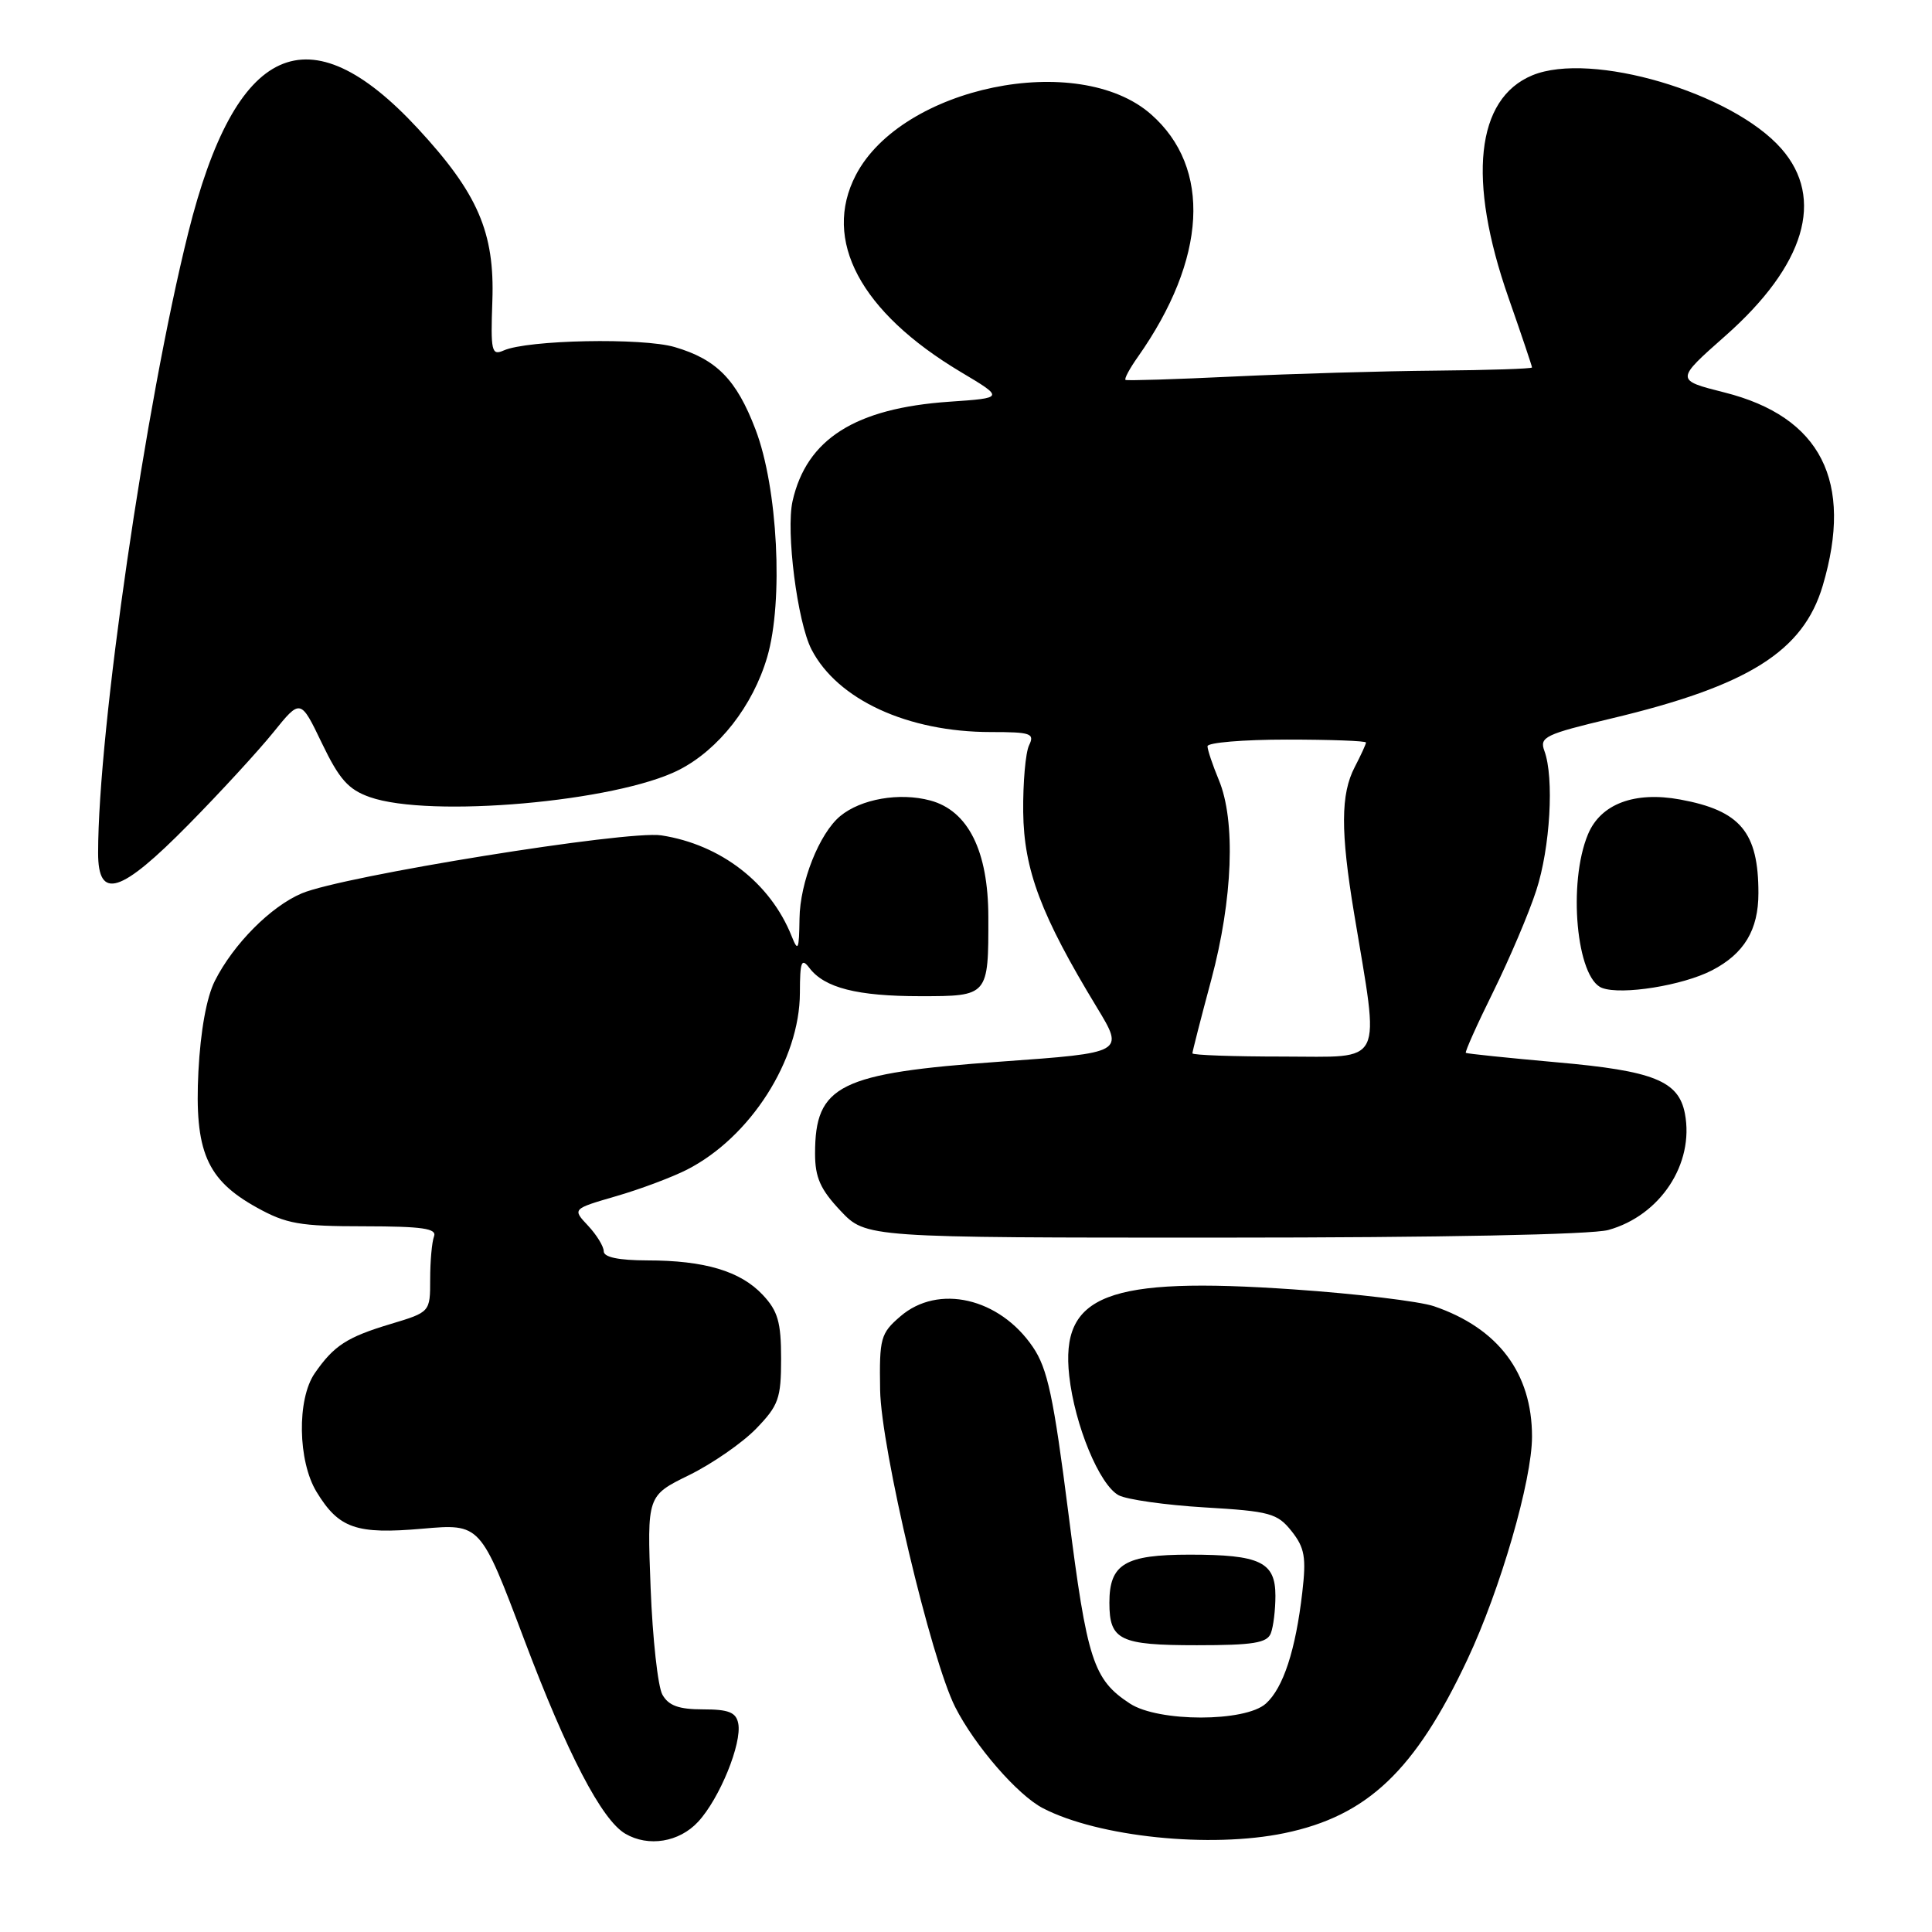 <?xml version="1.0" encoding="UTF-8" standalone="no"?>
<!DOCTYPE svg PUBLIC "-//W3C//DTD SVG 1.1//EN" "http://www.w3.org/Graphics/SVG/1.1/DTD/svg11.dtd" >
<svg xmlns="http://www.w3.org/2000/svg" xmlns:xlink="http://www.w3.org/1999/xlink" version="1.1" viewBox="0 0 256 256">
 <g >
 <path fill="currentColor"
d=" M 92.50 241.40 C 95.35 238.33 98.34 230.99 97.82 228.36 C 97.53 226.89 96.55 226.50 93.16 226.50 C 89.94 226.50 88.59 226.01 87.77 224.55 C 87.17 223.48 86.47 217.11 86.21 210.40 C 85.74 198.19 85.74 198.19 91.29 195.47 C 94.35 193.97 98.35 191.20 100.18 189.32 C 103.17 186.23 103.50 185.31 103.50 180.03 C 103.50 175.19 103.07 173.71 101.07 171.58 C 98.12 168.43 93.36 167.01 85.75 167.01 C 81.99 167.00 80.00 166.59 80.00 165.81 C 80.00 165.16 79.06 163.63 77.92 162.41 C 75.83 160.19 75.83 160.19 81.64 158.50 C 84.83 157.58 89.05 155.99 91.02 154.99 C 99.43 150.70 105.97 140.46 105.99 131.56 C 106.00 127.39 106.20 126.88 107.25 128.26 C 109.25 130.90 113.58 132.00 121.95 132.00 C 130.97 132.00 130.98 131.99 130.96 121.50 C 130.95 112.76 128.29 107.42 123.27 106.07 C 119.19 104.97 114.08 105.86 111.33 108.14 C 108.57 110.43 106.00 116.90 105.94 121.71 C 105.88 125.89 105.75 126.19 104.89 124.03 C 102.08 116.99 95.50 111.90 87.63 110.69 C 83.14 109.99 45.46 116.07 40.00 118.37 C 35.89 120.10 30.94 125.08 28.47 129.97 C 27.37 132.15 26.57 136.59 26.29 141.97 C 25.76 152.54 27.37 156.31 34.00 159.99 C 37.94 162.18 39.72 162.49 48.26 162.49 C 55.98 162.50 57.91 162.78 57.51 163.83 C 57.23 164.56 57.00 167.12 57.00 169.51 C 57.00 173.86 57.00 173.86 51.75 175.44 C 45.96 177.18 44.24 178.30 41.70 181.97 C 39.33 185.41 39.46 193.61 41.95 197.69 C 44.90 202.53 47.20 203.33 55.98 202.56 C 63.66 201.89 63.66 201.89 69.44 217.20 C 75.17 232.40 79.73 241.15 82.86 242.98 C 85.92 244.77 90.00 244.10 92.50 241.40 Z  M 170.20 242.90 C 181.19 240.62 187.51 234.62 194.44 219.89 C 198.81 210.61 203.00 196.15 203.00 190.36 C 203.00 181.94 198.52 175.99 190.00 173.08 C 188.07 172.43 179.69 171.42 171.37 170.85 C 146.67 169.15 140.49 171.53 141.68 182.32 C 142.41 188.85 145.68 196.76 148.23 198.13 C 149.31 198.70 154.44 199.43 159.64 199.74 C 168.29 200.25 169.26 200.52 171.15 202.90 C 172.88 205.09 173.10 206.36 172.56 211.00 C 171.68 218.64 170.04 223.66 167.74 225.73 C 165.01 228.20 153.49 228.20 149.72 225.73 C 144.87 222.56 144.04 220.02 141.58 200.60 C 139.60 185.06 138.81 181.34 136.85 178.47 C 132.43 171.97 124.32 170.10 119.31 174.42 C 116.68 176.68 116.51 177.30 116.62 184.17 C 116.75 191.94 123.37 219.89 126.57 226.20 C 129.18 231.34 134.85 237.87 138.20 239.60 C 145.56 243.41 160.38 244.94 170.20 242.90 Z  M 168.39 216.42 C 168.73 215.55 169.00 213.31 169.00 211.45 C 169.00 206.97 166.97 206.00 157.64 206.00 C 149.06 206.00 147.00 207.23 147.00 212.37 C 147.00 217.34 148.37 218.00 158.59 218.00 C 166.05 218.00 167.90 217.70 168.39 216.42 Z  M 213.11 162.98 C 220.00 161.07 224.52 154.20 223.26 147.56 C 222.43 143.22 219.12 141.89 206.27 140.76 C 199.80 140.18 194.38 139.62 194.23 139.51 C 194.09 139.39 195.72 135.74 197.87 131.40 C 200.01 127.05 202.58 121.03 203.56 118.00 C 205.41 112.34 205.95 103.04 204.64 99.50 C 203.96 97.66 204.72 97.30 213.52 95.20 C 231.66 90.88 238.94 86.31 241.52 77.61 C 245.63 63.77 241.28 55.22 228.49 52.00 C 221.99 50.36 221.99 50.36 228.62 44.50 C 239.18 35.17 241.84 26.30 236.04 19.70 C 229.51 12.26 210.82 6.76 203.04 9.98 C 195.56 13.08 194.41 23.78 199.88 39.44 C 201.60 44.35 203.00 48.52 203.00 48.69 C 203.00 48.86 197.26 49.05 190.25 49.11 C 183.24 49.17 171.20 49.52 163.50 49.89 C 155.80 50.26 149.34 50.46 149.14 50.34 C 148.94 50.22 149.67 48.85 150.76 47.31 C 159.92 34.31 160.58 22.22 152.51 15.14 C 142.86 6.67 119.50 11.48 113.40 23.20 C 108.93 31.81 114.00 41.34 127.29 49.28 C 133.08 52.73 133.08 52.73 125.79 53.23 C 113.32 54.09 106.88 58.17 105.02 66.39 C 104.12 70.41 105.65 82.42 107.53 86.06 C 110.97 92.71 120.28 97.00 131.29 97.00 C 136.59 97.00 137.12 97.18 136.36 98.75 C 135.89 99.71 135.54 103.69 135.58 107.59 C 135.67 115.28 137.94 121.29 145.35 133.50 C 148.99 139.50 148.99 139.50 132.60 140.67 C 111.17 142.20 108.00 143.77 108.00 152.86 C 108.00 156.02 108.70 157.60 111.37 160.43 C 114.74 164.00 114.74 164.00 162.12 163.99 C 190.75 163.99 210.93 163.59 213.11 162.98 Z  M 226.84 128.58 C 231.11 126.37 233.00 123.23 233.00 118.34 C 233.00 110.26 230.62 107.41 222.63 105.94 C 216.59 104.83 212.10 106.52 210.42 110.54 C 207.72 116.99 208.89 129.65 212.29 130.91 C 214.90 131.88 222.97 130.58 226.84 128.58 Z  M 24.99 109.25 C 29.19 104.99 34.24 99.49 36.22 97.04 C 39.82 92.58 39.82 92.58 42.66 98.49 C 44.96 103.27 46.16 104.62 49.00 105.62 C 56.96 108.42 81.69 106.24 89.98 102.01 C 95.24 99.32 99.76 93.54 101.66 87.06 C 103.83 79.66 103.06 64.61 100.11 56.91 C 97.59 50.30 94.96 47.62 89.41 45.99 C 85.14 44.73 69.91 45.03 66.74 46.44 C 65.14 47.15 65.00 46.57 65.24 39.86 C 65.56 30.80 63.32 25.62 55.37 17.03 C 40.85 1.35 31.21 5.73 24.94 30.86 C 19.27 53.59 13.00 96.73 13.00 113.02 C 13.00 119.35 15.97 118.41 24.99 109.25 Z  M 158.00 139.57 C 158.00 139.34 159.12 134.95 160.50 129.82 C 163.36 119.13 163.75 108.74 161.50 103.35 C 160.68 101.37 160.00 99.36 160.00 98.88 C 160.00 98.40 164.72 98.00 170.50 98.00 C 176.28 98.00 181.00 98.17 181.00 98.39 C 181.00 98.60 180.33 100.06 179.51 101.64 C 177.64 105.22 177.62 110.15 179.42 121.00 C 182.83 141.57 183.61 140.00 170.03 140.00 C 163.42 140.00 158.00 139.81 158.00 139.57 Z "/>
</g>
</svg>